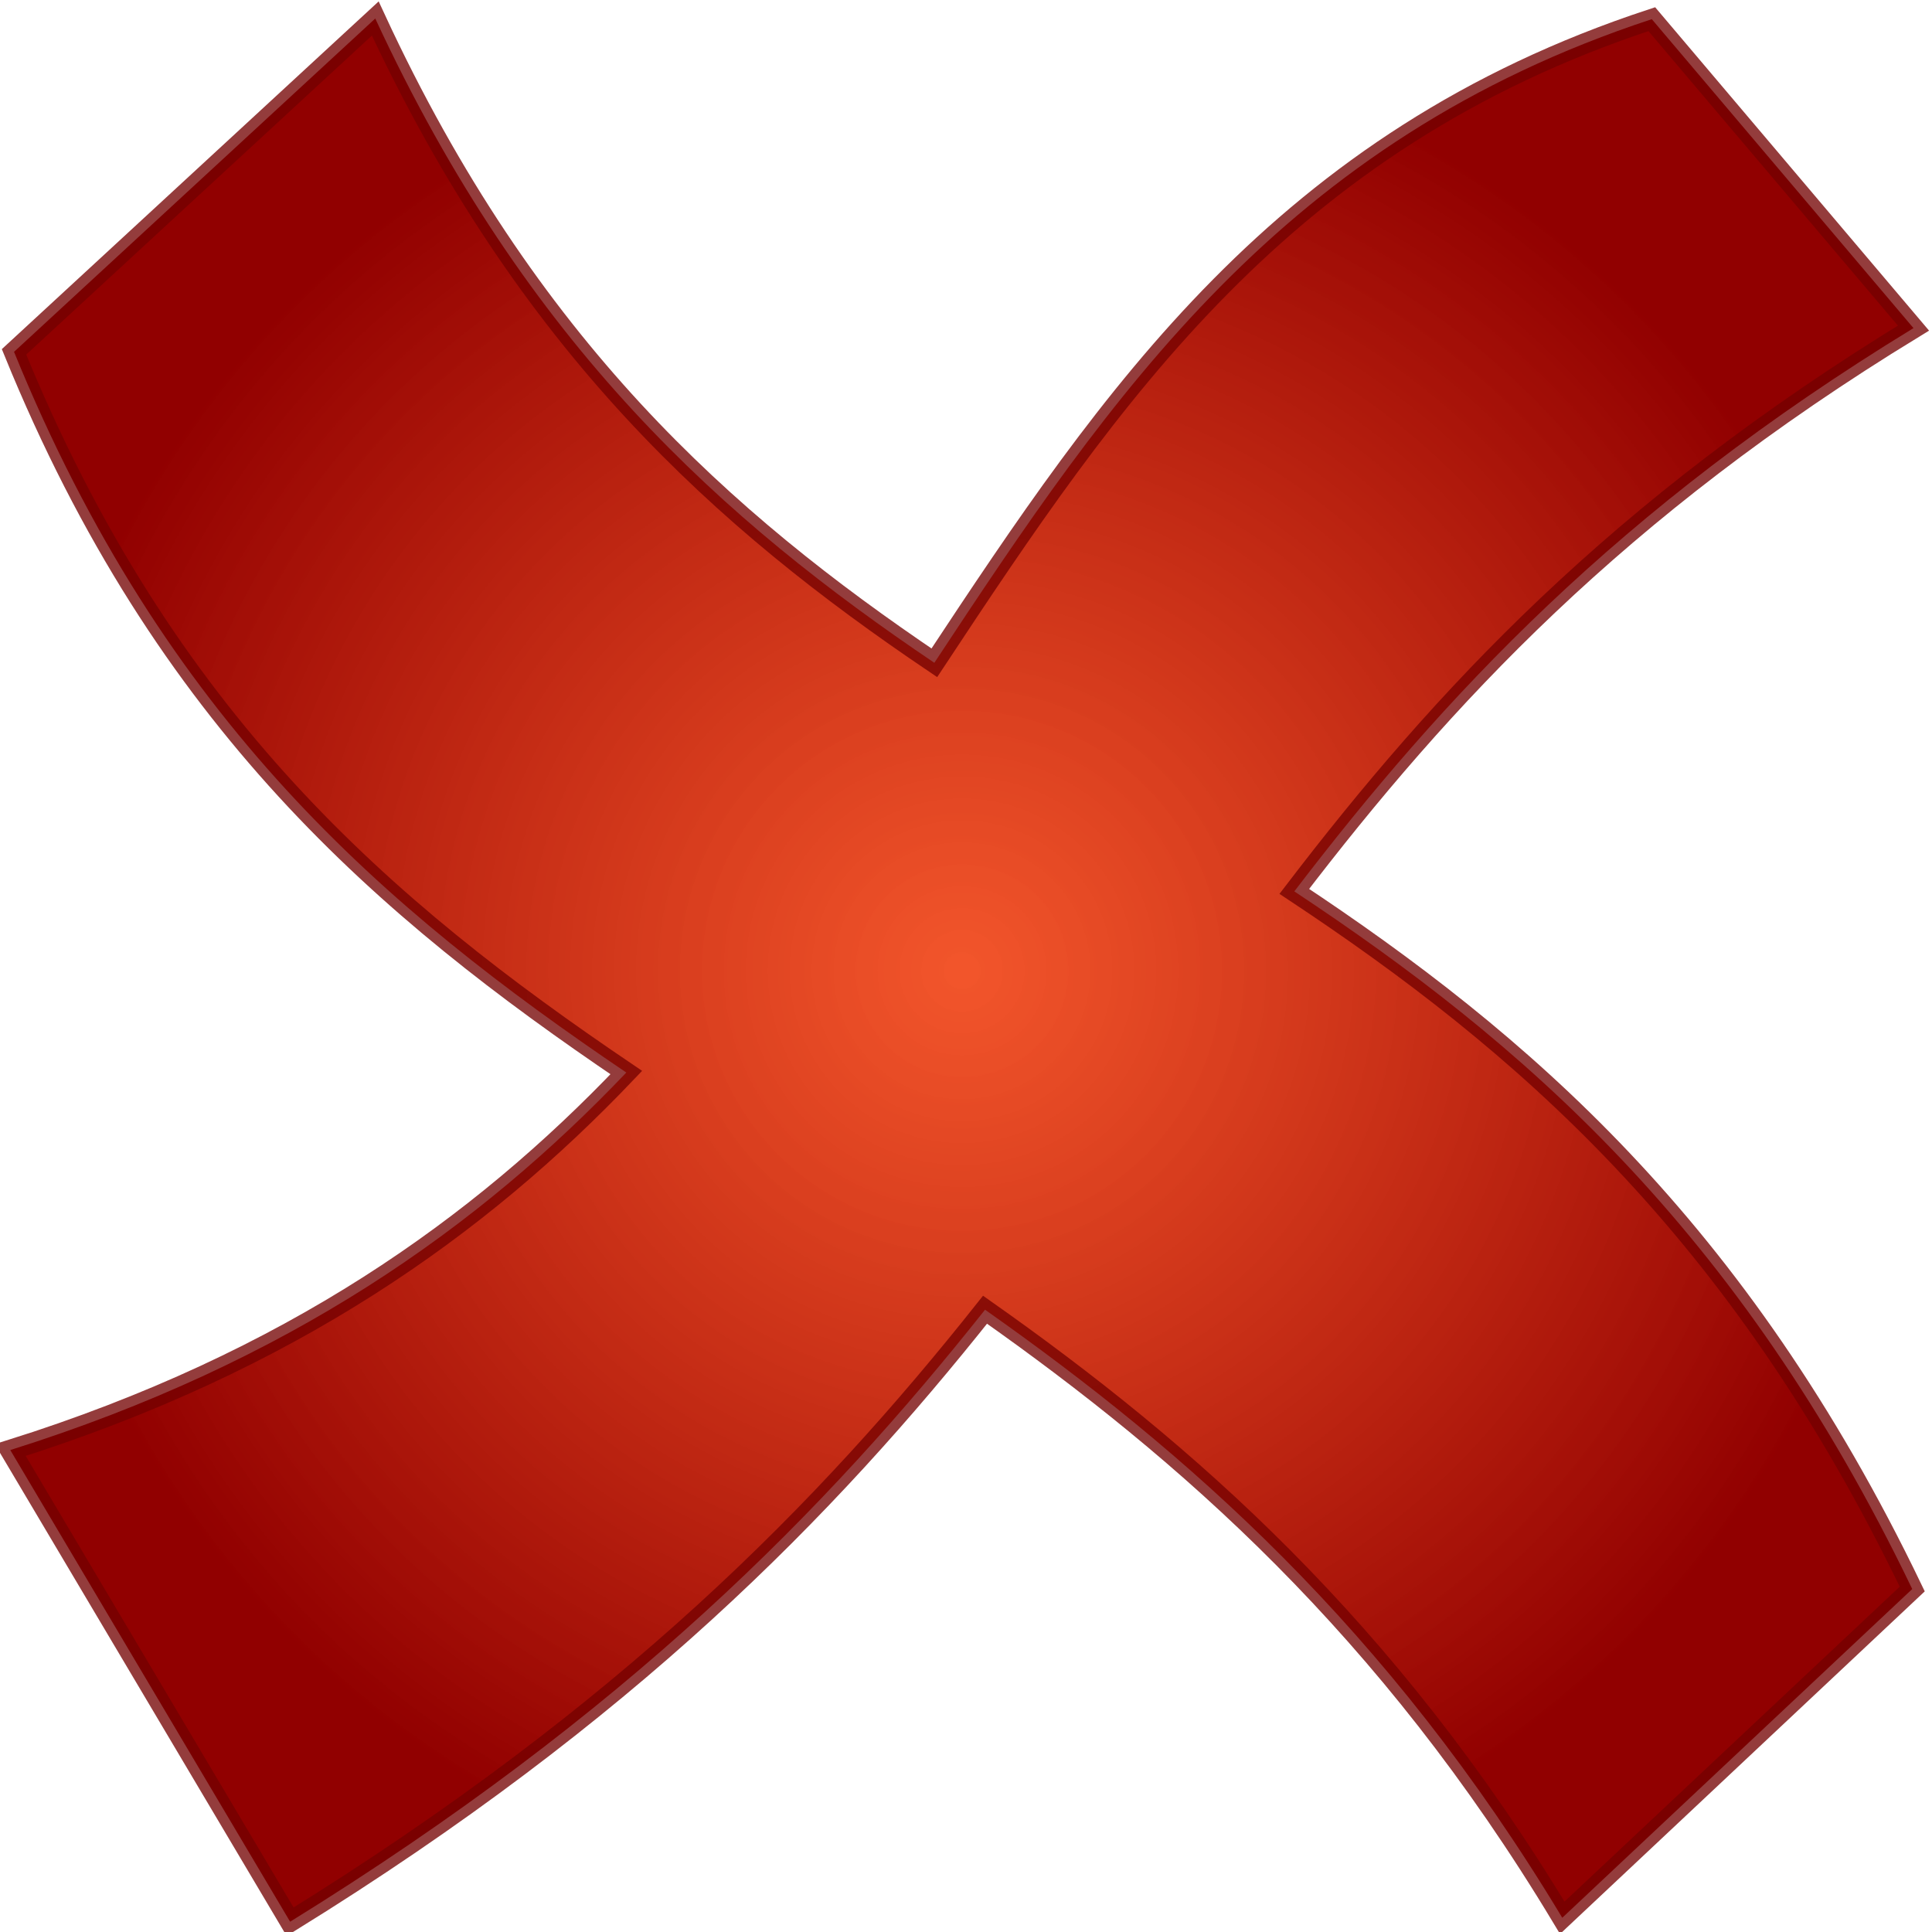 <?xml version="1.0" encoding="UTF-8" standalone="no"?>
<!-- Created with Inkscape (http://www.inkscape.org/) -->

<svg
   xmlns:dc="http://purl.org/dc/elements/1.1/"
   xmlns:cc="http://creativecommons.org/ns#"
   xmlns:rdf="http://www.w3.org/1999/02/22-rdf-syntax-ns#"
   xmlns:svg="http://www.w3.org/2000/svg"
   xmlns="http://www.w3.org/2000/svg"
   xmlns:xlink="http://www.w3.org/1999/xlink"
   xmlns:sodipodi="http://sodipodi.sourceforge.net/DTD/sodipodi-0.dtd"
   xmlns:inkscape="http://www.inkscape.org/namespaces/inkscape"
   width="256"
   height="256"
   id="svg2183"
   sodipodi:version="0.32"
   inkscape:version="0.48.4 r9939"
   version="1.0"
   sodipodi:docname="qsvn-deleted.svg"
   inkscape:output_extension="org.inkscape.output.svg.inkscape"
   inkscape:export-filename="D:\Development\SVN\TortoiseSVN\src\Resources\svg\Overlays\TortoiseDeleted.png"
   inkscape:export-xdpi="90"
   inkscape:export-ydpi="90">
  <defs
     id="defs2185">
    <linearGradient
       id="linearGradient3145">
      <stop
         style="stop-color:#f03300;stop-opacity:0.83;"
         offset="0"
         id="stop3147" />
      <stop
         style="stop-color:#910000;stop-opacity:1;"
         offset="1"
         id="stop3149" />
    </linearGradient>
    <radialGradient
       inkscape:collect="always"
       xlink:href="#linearGradient3145"
       id="radialGradient3151"
       cx="47.5"
       cy="211.141"
       fx="47.5"
       fy="211.141"
       r="47.5"
       gradientTransform="matrix(2.655,0,0,2.655,1.362,-431.946)"
       gradientUnits="userSpaceOnUse" />
  </defs>
  <sodipodi:namedview
     id="base"
     pagecolor="#ffffff"
     bordercolor="#666666"
     borderopacity="1.0"
     inkscape:pageopacity="0.0"
     inkscape:pageshadow="2"
     inkscape:zoom="2.75"
     inkscape:cx="148.80454"
     inkscape:cy="154.9402"
     inkscape:current-layer="layer1"
     showgrid="true"
     inkscape:document-units="px"
     inkscape:grid-bbox="true"
     width="256px"
     height="256px"
     showguides="true"
     inkscape:guide-bbox="true"
     inkscape:window-width="1191"
     inkscape:window-height="1027"
     inkscape:window-x="523"
     inkscape:window-y="0"
     inkscape:window-maximized="0" />
  <g
     id="layer1"
     inkscape:label="Layer 1"
     inkscape:groupmode="layer">
    <path
       style="fill:url(#radialGradient3151);fill-opacity:1;fill-rule:evenodd;stroke:#740000;stroke-width:2.723px;stroke-linecap:butt;stroke-linejoin:miter;stroke-opacity:0.764"
       d="M 49.725,2.452 1.859,46.622 C 21.791,95.58 50.974,120.458 82.99,142.119 63.54,162.534 38.489,180.458 1.362,192.138 L 38.443,254.638 c 44.609,-27.585 71.09,-54.648 92.081,-81.094 26.691,18.811 53.313,42.076 76.485,80.57 l 46.372,-43.559 c -23.084,-48.029 -52.057,-72.681 -81.878,-92.442 19.614,-25.652 42.7,-50.618 82.043,-74.635 L 218.872,2.54 C 169.919,18.636 147.219,52.372 123.804,87.824 95.994,69.052 69.837,45.898 49.725,2.452 z"
       id="path2162"
       inkscape:connector-curvature="0" />
  </g>
</svg>
